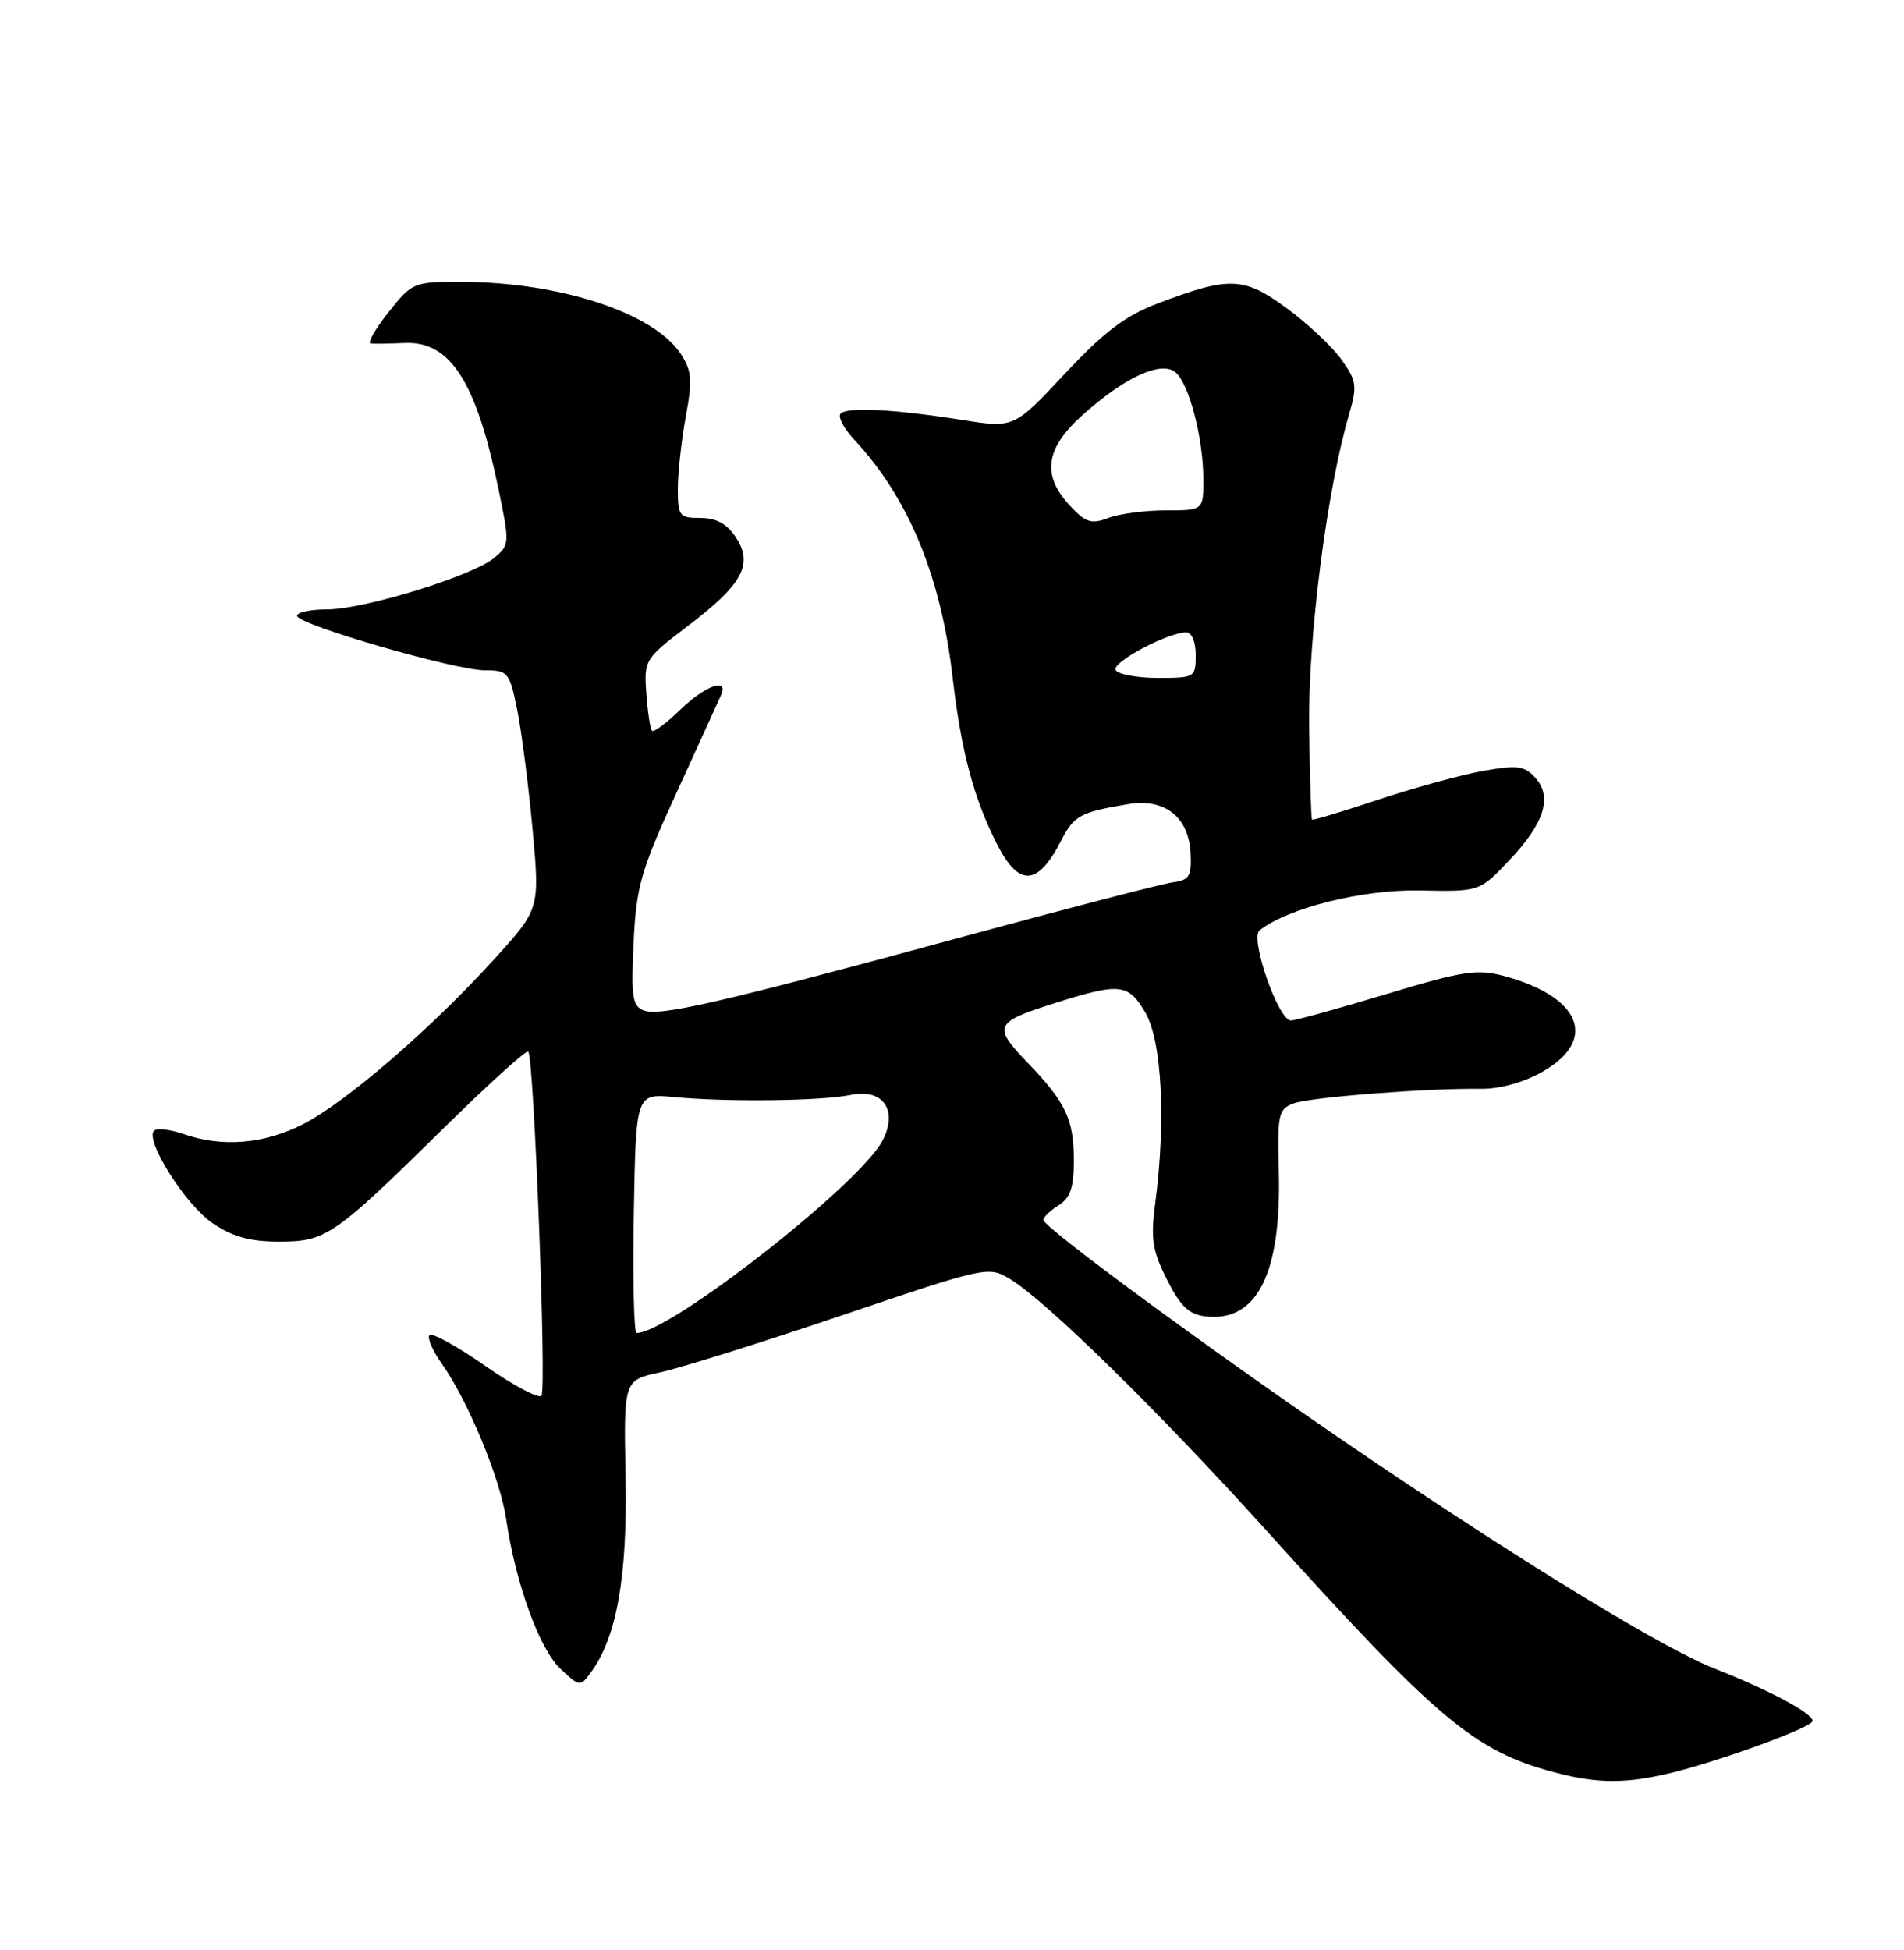 <?xml version="1.0" encoding="UTF-8" standalone="no"?>
<!DOCTYPE svg PUBLIC "-//W3C//DTD SVG 1.1//EN" "http://www.w3.org/Graphics/SVG/1.1/DTD/svg11.dtd" >
<svg xmlns="http://www.w3.org/2000/svg" xmlns:xlink="http://www.w3.org/1999/xlink" version="1.1" viewBox="0 0 250 256">
 <g >
 <path fill="currentColor"
d=" M 227.25 230.42 C 233.16 228.45 238.00 226.43 238.00 225.94 C 238.00 224.91 232.40 221.92 225.05 219.02 C 218.52 216.45 200.78 205.65 179.97 191.59 C 161.50 179.11 137.00 161.19 137.00 160.15 C 137.00 159.78 137.90 158.92 139.00 158.23 C 140.52 157.28 141.00 155.90 141.00 152.43 C 141.00 146.93 139.97 144.75 134.83 139.41 C 130.32 134.72 130.58 134.19 138.50 131.69 C 147.06 128.99 148.13 129.10 150.38 132.92 C 152.56 136.64 153.11 147.16 151.68 158.00 C 151.07 162.64 151.31 164.20 153.23 168.00 C 155.00 171.51 156.12 172.57 158.31 172.82 C 165.05 173.59 168.26 167.20 167.91 153.76 C 167.71 146.28 167.86 145.60 169.85 144.86 C 172.07 144.04 187.39 142.85 194.50 142.94 C 196.90 142.97 200.10 142.09 202.50 140.72 C 209.88 136.53 207.62 130.86 197.48 128.13 C 193.96 127.18 192.09 127.47 181.99 130.52 C 175.67 132.42 170.05 133.98 169.50 133.97 C 167.84 133.96 164.08 123.17 165.38 122.14 C 169.14 119.19 178.89 116.76 186.38 116.90 C 194.26 117.06 194.26 117.06 198.12 113.00 C 202.78 108.09 203.89 104.64 201.59 102.10 C 200.17 100.53 199.24 100.41 194.72 101.21 C 191.85 101.72 185.68 103.42 181.00 104.97 C 176.32 106.53 172.40 107.71 172.27 107.59 C 172.15 107.48 171.98 102.01 171.89 95.44 C 171.74 83.75 174.21 64.38 177.14 54.39 C 178.22 50.68 178.13 49.99 176.15 47.22 C 174.95 45.53 171.71 42.49 168.96 40.47 C 163.30 36.32 161.47 36.25 152.00 39.84 C 147.76 41.44 144.97 43.56 139.82 49.06 C 133.14 56.21 133.14 56.21 126.32 55.13 C 117.44 53.72 111.26 53.40 110.37 54.30 C 109.97 54.70 110.79 56.25 112.20 57.76 C 119.31 65.40 123.55 75.66 125.09 89.00 C 126.21 98.66 127.86 104.84 130.92 110.84 C 133.80 116.49 136.27 116.34 139.35 110.32 C 141.02 107.07 141.84 106.62 148.11 105.57 C 152.93 104.76 156.09 107.24 156.33 112.02 C 156.48 115.03 156.16 115.54 154.00 115.83 C 152.62 116.02 140.25 119.22 126.50 122.96 C 94.57 131.64 86.65 133.46 84.52 132.65 C 83.03 132.08 82.85 130.85 83.19 123.74 C 83.55 116.35 84.13 114.32 88.86 104.00 C 91.76 97.67 94.37 91.94 94.67 91.25 C 95.70 88.89 92.59 90.00 89.31 93.18 C 87.51 94.93 85.84 96.17 85.61 95.93 C 85.37 95.69 85.04 93.49 84.86 91.03 C 84.55 86.64 84.64 86.49 90.35 82.15 C 97.52 76.70 98.94 74.08 96.62 70.54 C 95.45 68.76 94.06 68.00 91.98 68.00 C 89.19 68.00 89.00 67.75 89.00 64.18 C 89.00 62.08 89.47 57.82 90.04 54.72 C 90.93 49.90 90.84 48.68 89.39 46.47 C 85.84 41.05 73.44 37.00 60.40 37.00 C 54.32 37.00 54.09 37.10 51.00 41.00 C 49.26 43.20 48.21 45.04 48.67 45.10 C 49.12 45.15 51.13 45.12 53.11 45.03 C 59.09 44.76 62.48 49.99 65.41 64.00 C 66.94 71.34 66.93 71.54 64.89 73.24 C 62.05 75.61 47.80 80.00 42.95 80.00 C 40.78 80.00 39.00 80.38 39.00 80.84 C 39.00 81.98 59.74 88.00 63.68 88.00 C 66.71 88.00 66.91 88.24 67.92 93.25 C 68.50 96.14 69.40 103.19 69.93 108.91 C 70.88 119.33 70.88 119.33 64.90 125.91 C 56.61 135.05 45.40 144.73 39.78 147.59 C 34.68 150.20 29.16 150.65 24.10 148.88 C 22.34 148.27 20.60 148.07 20.23 148.44 C 18.98 149.68 24.35 158.17 27.92 160.59 C 30.53 162.36 32.82 163.00 36.60 163.00 C 42.82 163.00 43.80 162.33 58.22 148.14 C 64.11 142.35 69.12 137.80 69.36 138.05 C 70.11 138.86 71.79 182.48 71.09 183.24 C 70.72 183.65 67.40 181.88 63.72 179.32 C 60.03 176.75 56.74 174.93 56.40 175.27 C 56.06 175.61 56.75 177.25 57.94 178.92 C 61.40 183.78 65.68 194.08 66.46 199.43 C 67.68 207.80 70.82 216.48 73.56 219.06 C 76.14 221.48 76.17 221.48 77.62 219.50 C 80.99 214.91 82.40 206.86 82.14 193.84 C 81.89 181.19 81.89 181.19 86.69 180.16 C 89.34 179.59 100.11 176.21 110.64 172.65 C 129.62 166.23 129.79 166.20 132.66 167.94 C 137.42 170.84 152.14 185.28 166.20 200.84 C 188.68 225.73 193.55 229.83 203.93 232.63 C 211.35 234.63 215.88 234.20 227.25 230.42 Z  M 83.22 159.28 C 83.50 143.56 83.50 143.56 88.50 144.03 C 95.63 144.70 107.94 144.54 111.73 143.74 C 115.96 142.85 117.97 145.80 115.85 149.79 C 112.77 155.57 87.91 175.00 83.58 175.00 C 83.24 175.00 83.07 167.93 83.22 159.28 Z  M 146.49 87.98 C 145.88 87.00 153.22 83.07 155.75 83.02 C 156.48 83.01 157.00 84.25 157.00 86.00 C 157.00 88.93 156.88 89.00 152.06 89.00 C 149.34 89.00 146.84 88.54 146.49 87.98 Z  M 140.45 66.35 C 136.78 62.39 137.25 58.91 142.04 54.58 C 147.60 49.56 152.46 47.30 154.34 48.87 C 156.13 50.35 158.00 57.55 158.00 62.94 C 158.00 67.00 158.00 67.00 153.07 67.00 C 150.35 67.00 146.95 67.45 145.51 68.00 C 143.28 68.85 142.54 68.61 140.45 66.35 Z "/>
</g>
</svg>